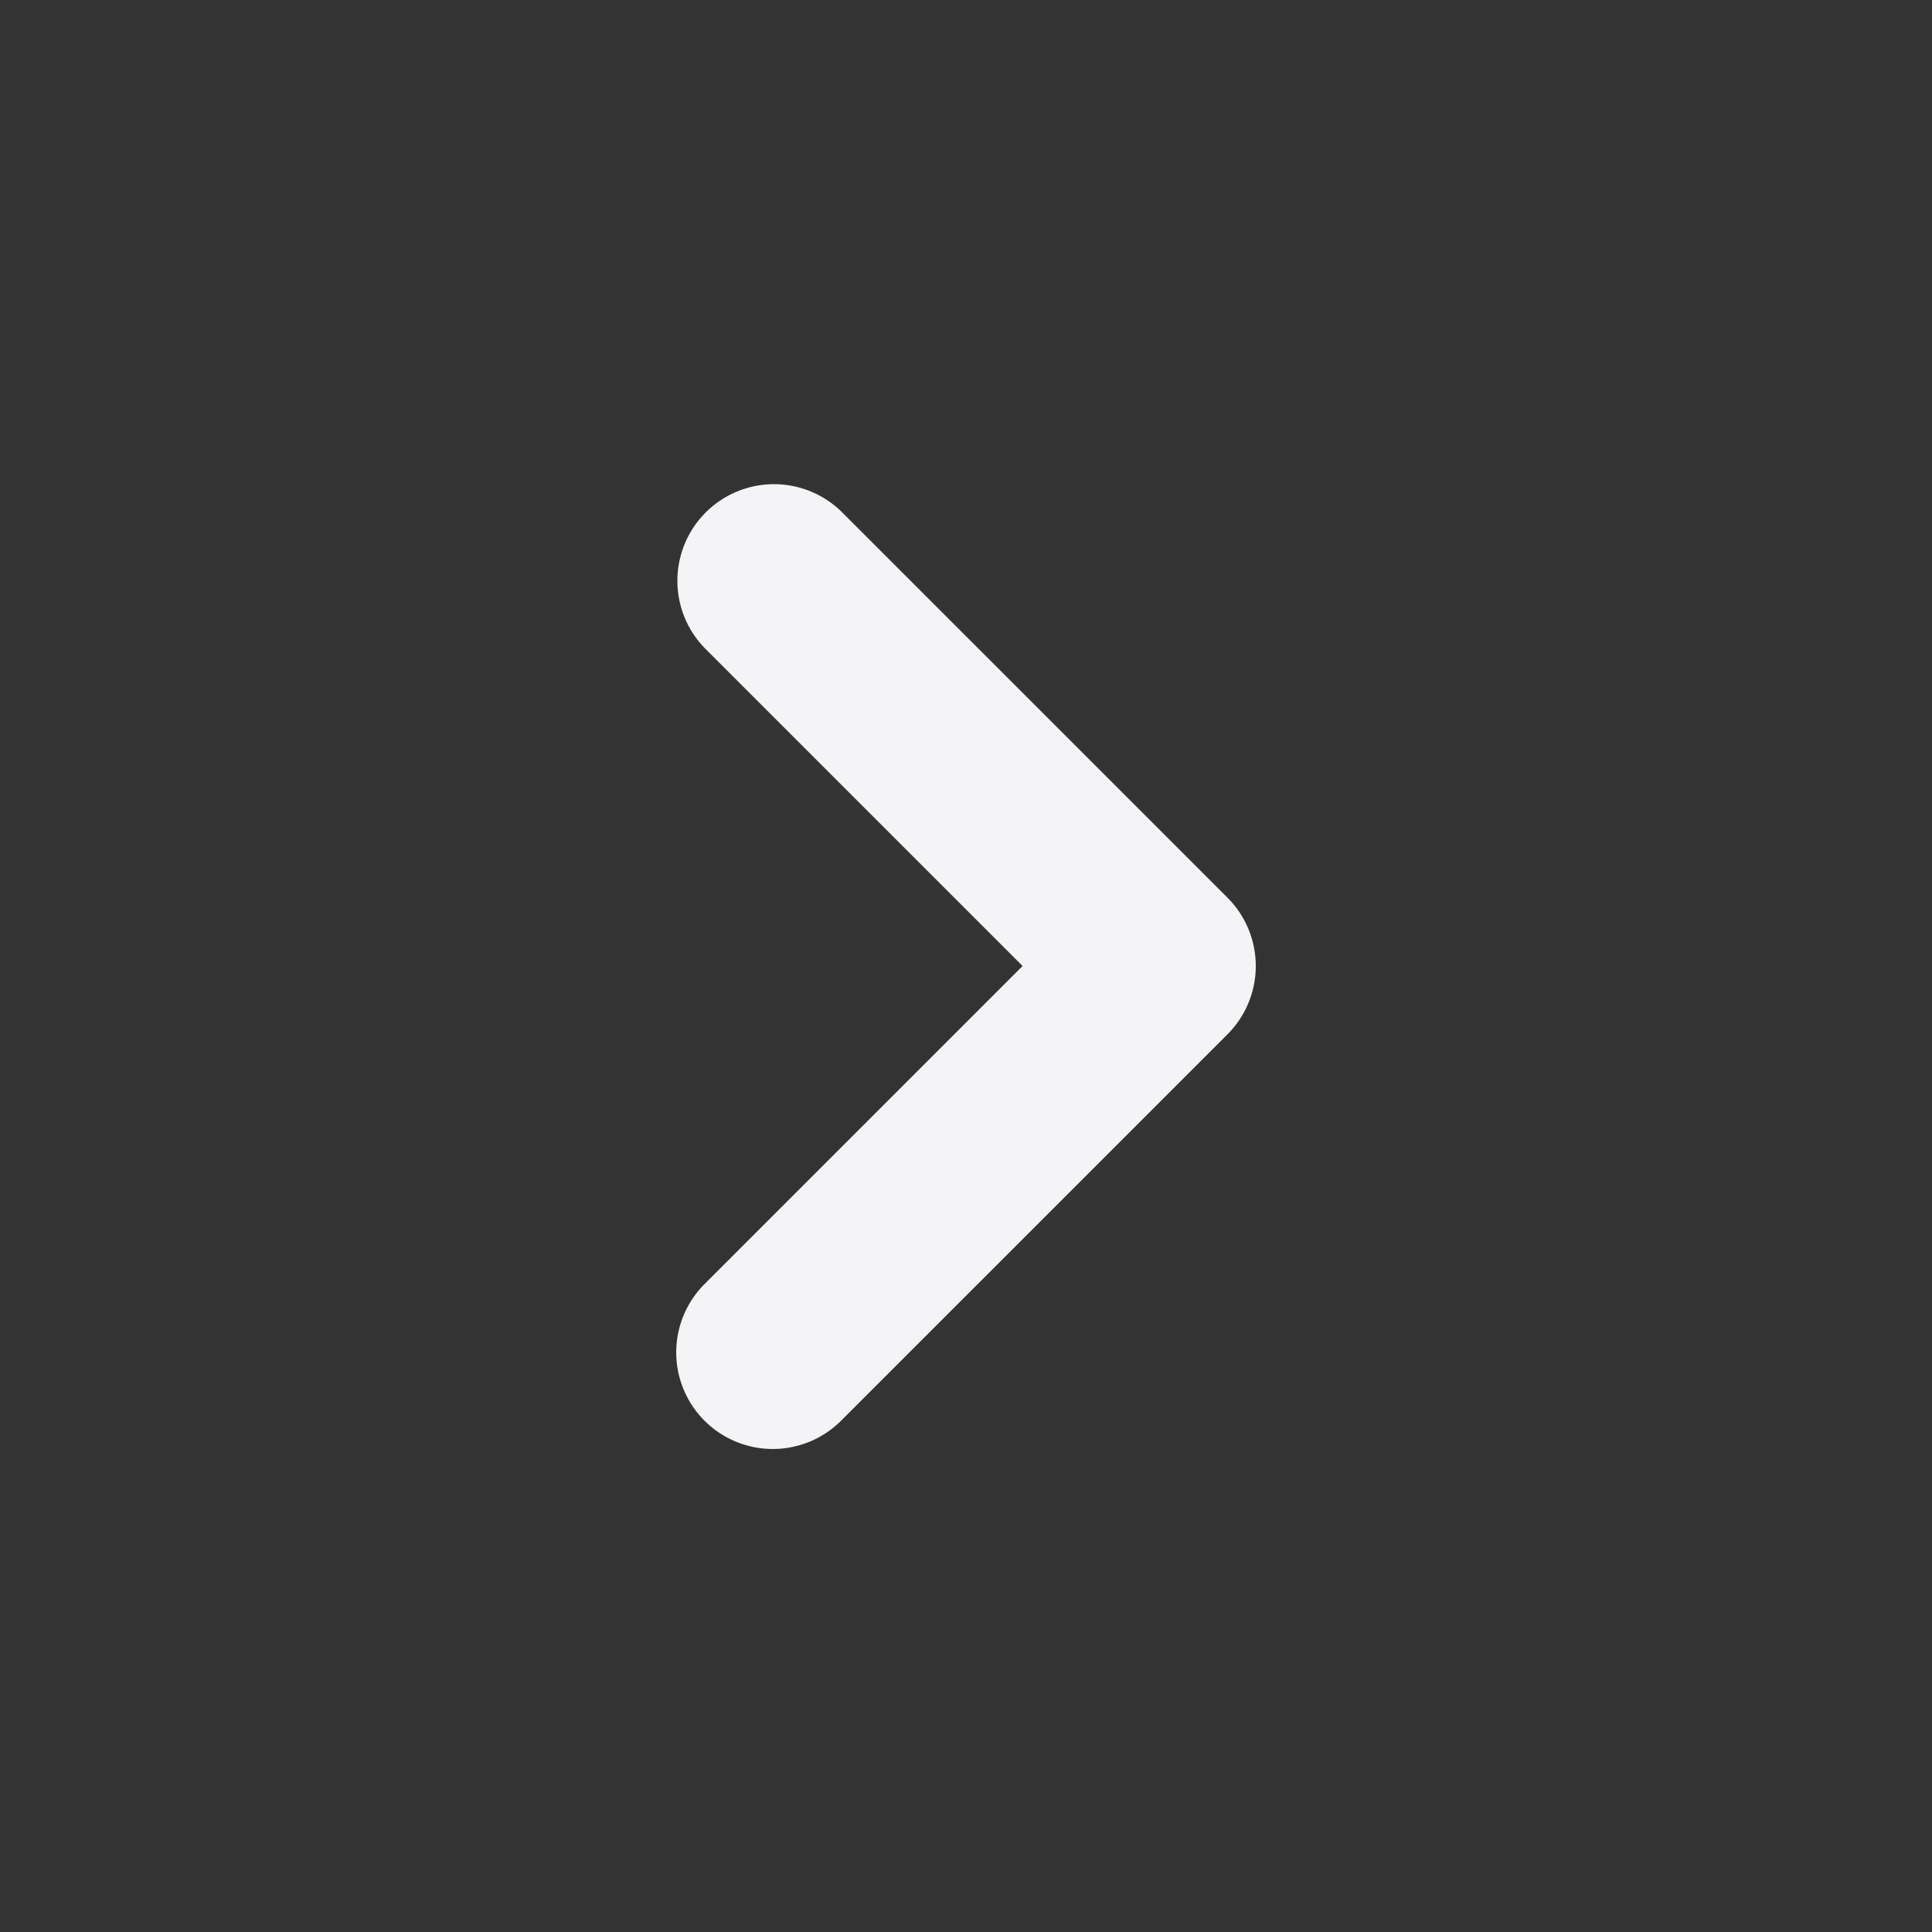 <svg xmlns="http://www.w3.org/2000/svg" viewBox="0 0 20 20" fill="#f4f4f7">
  <rect x="0" y="0" width="20" height="20" fill="#333333" stroke="none"/>
  <path fill-rule="evenodd" d="M7.293 14.707a1 1 0 010-1.414L10.586 10 7.293 6.707a1 1 0 011.414-1.414l4 4a1 1 0 010 1.414l-4 4a1 1 0 01-1.414 0z" clip-rule="evenodd"/>
</svg>
